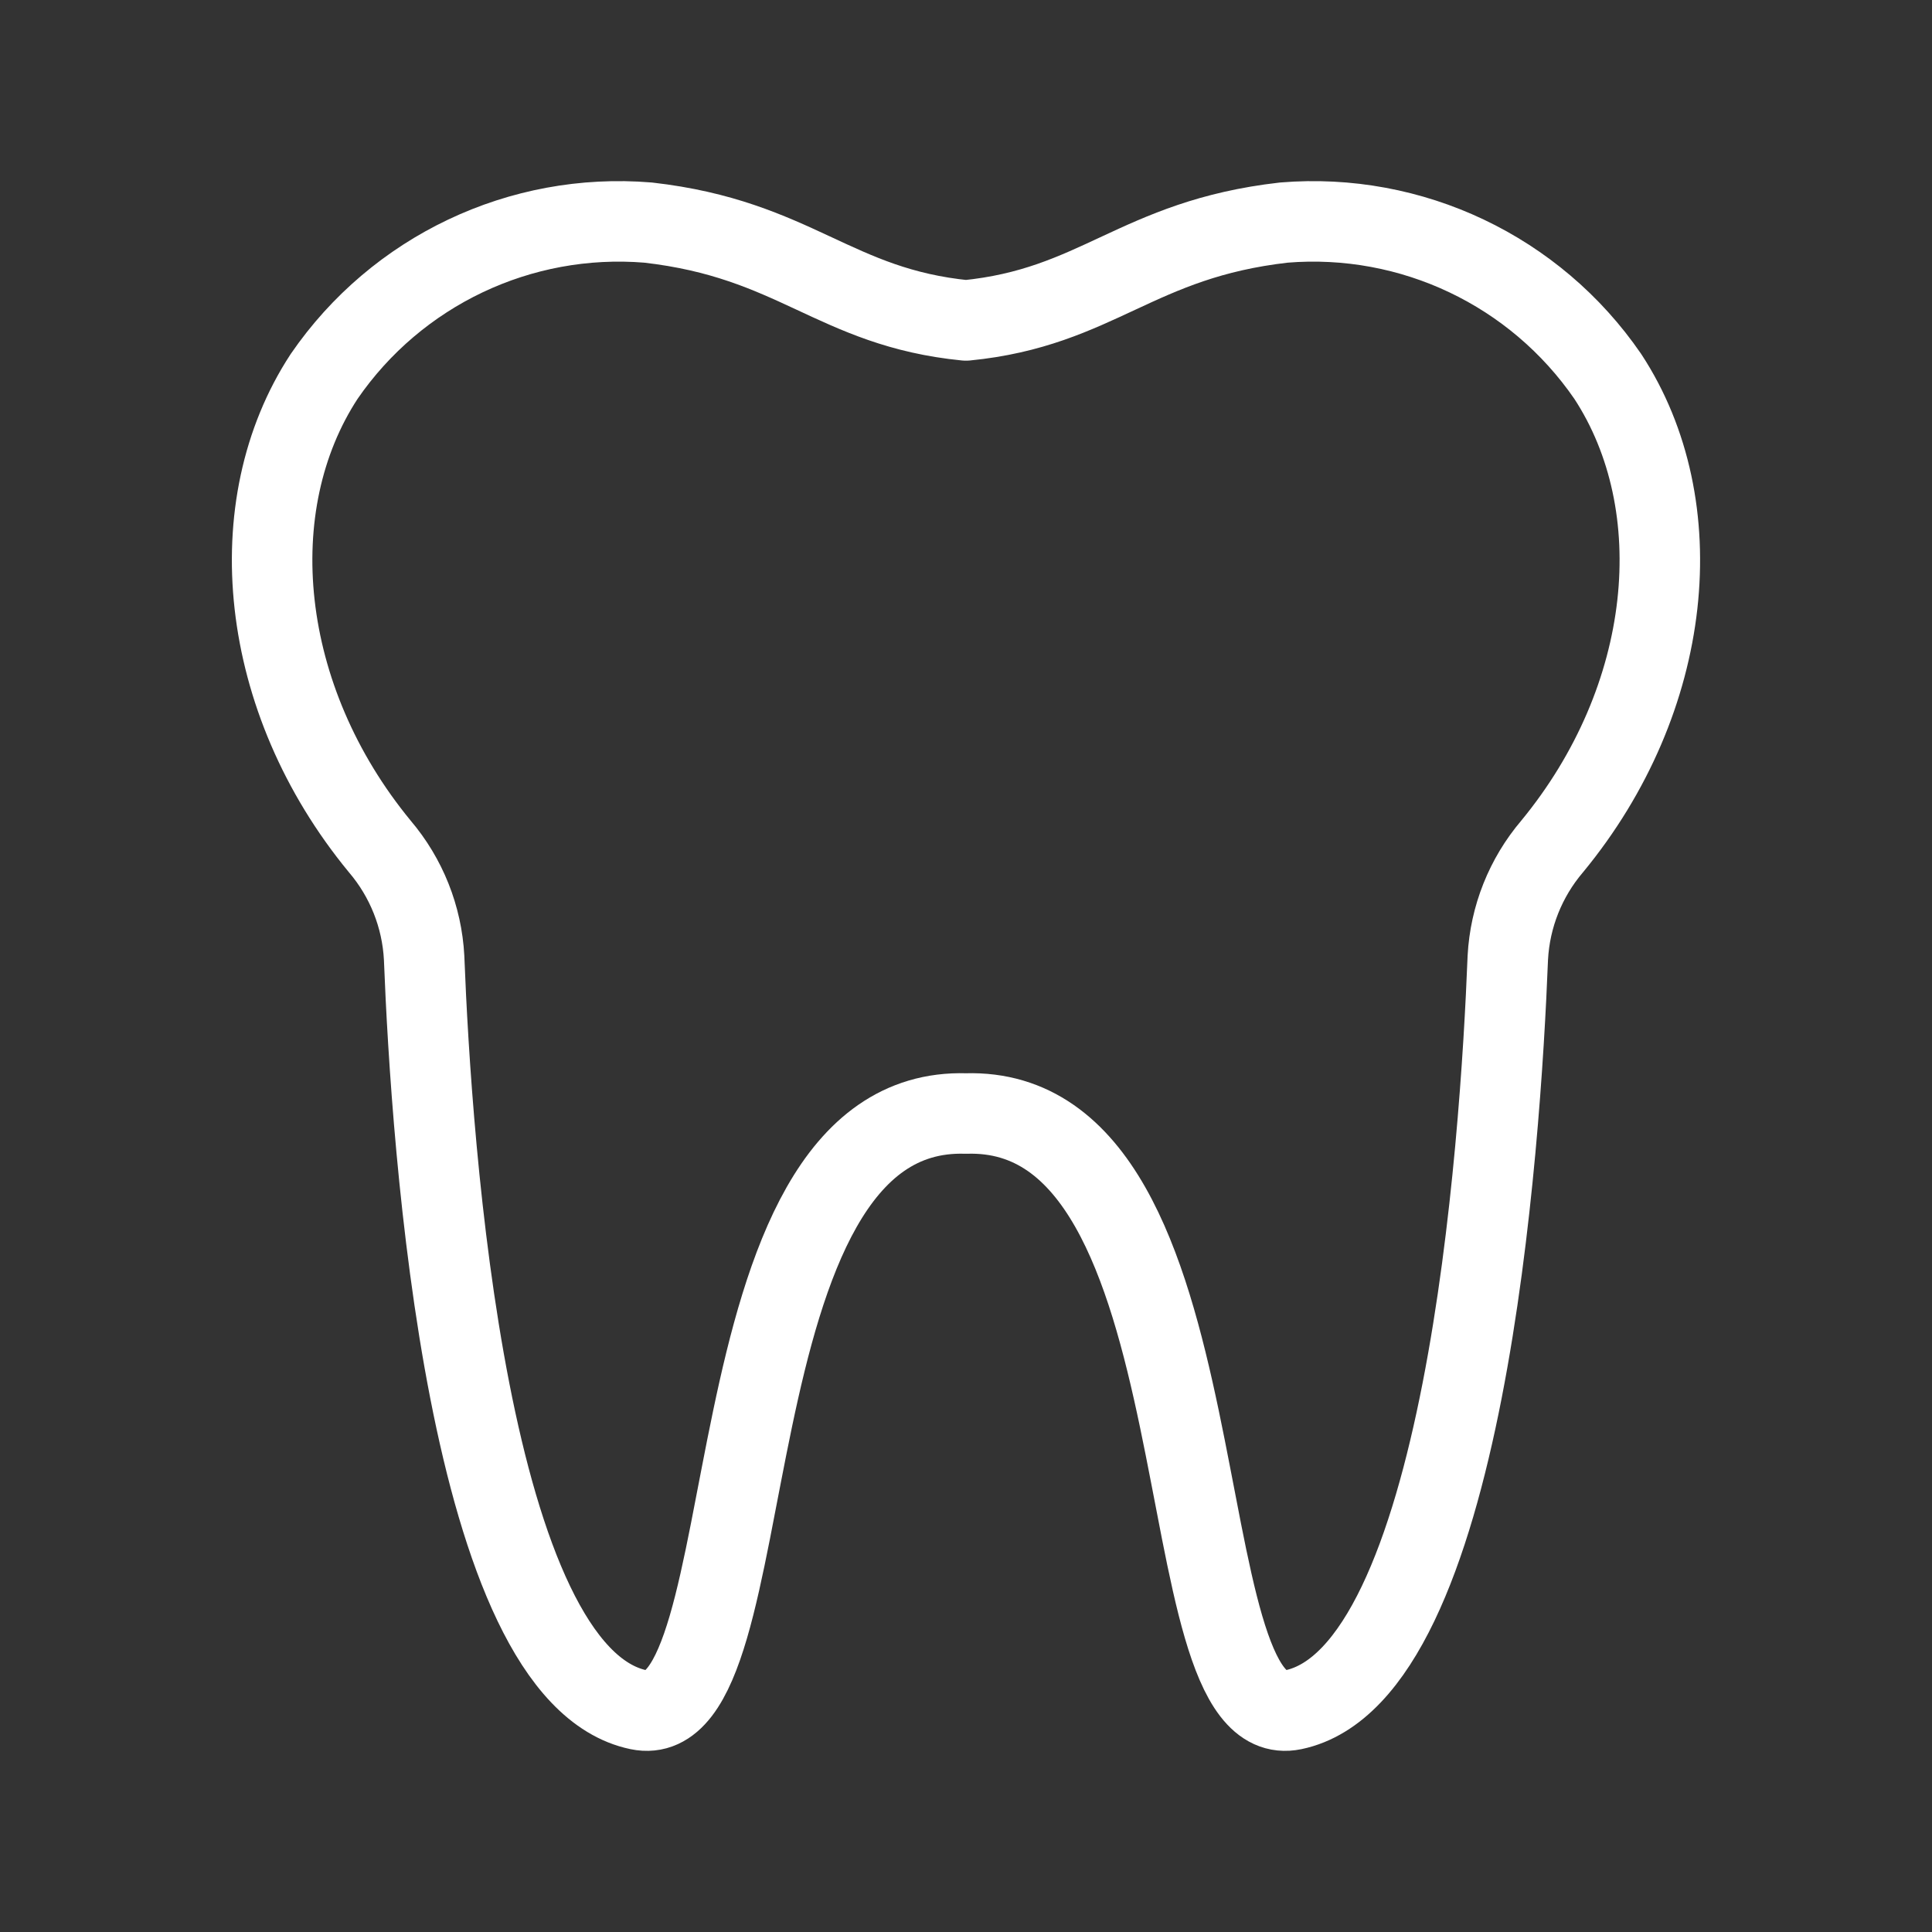 <?xml version="1.0" encoding="UTF-8"?><svg id="a" xmlns="http://www.w3.org/2000/svg" viewBox="0 0 48 48"><rect x="0" y="0" width="48" height="48" fill="#333333" stroke="none"/><defs><style>.c{stroke-width:2px;fill:none;stroke:#fff;stroke-linecap:round;stroke-linejoin:round;}</style></defs><path id="b" class="c" d="M39.944,9.351c-1.802-2.624-4.872-4.082-8.046-3.821-3.667.416-4.622,2.108-7.899,2.431-3.276-.323-4.232-2.015-7.899-2.431-3.173-.261-6.243,1.198-8.046,3.821-2.103,3.211-1.641,8.008,1.382,11.679.66.776,1.047,1.747,1.101,2.764.181,4.667,1.069,17.795,5.33,18.684,3.286.686,1.549-15.016,8.132-14.813,6.583-.203,4.846,15.498,8.132,14.813,4.26-.889,5.148-14.017,5.33-18.684.054-1.017.441-1.988,1.101-2.764,3.024-3.67,3.486-8.467,1.382-11.679"/></svg>